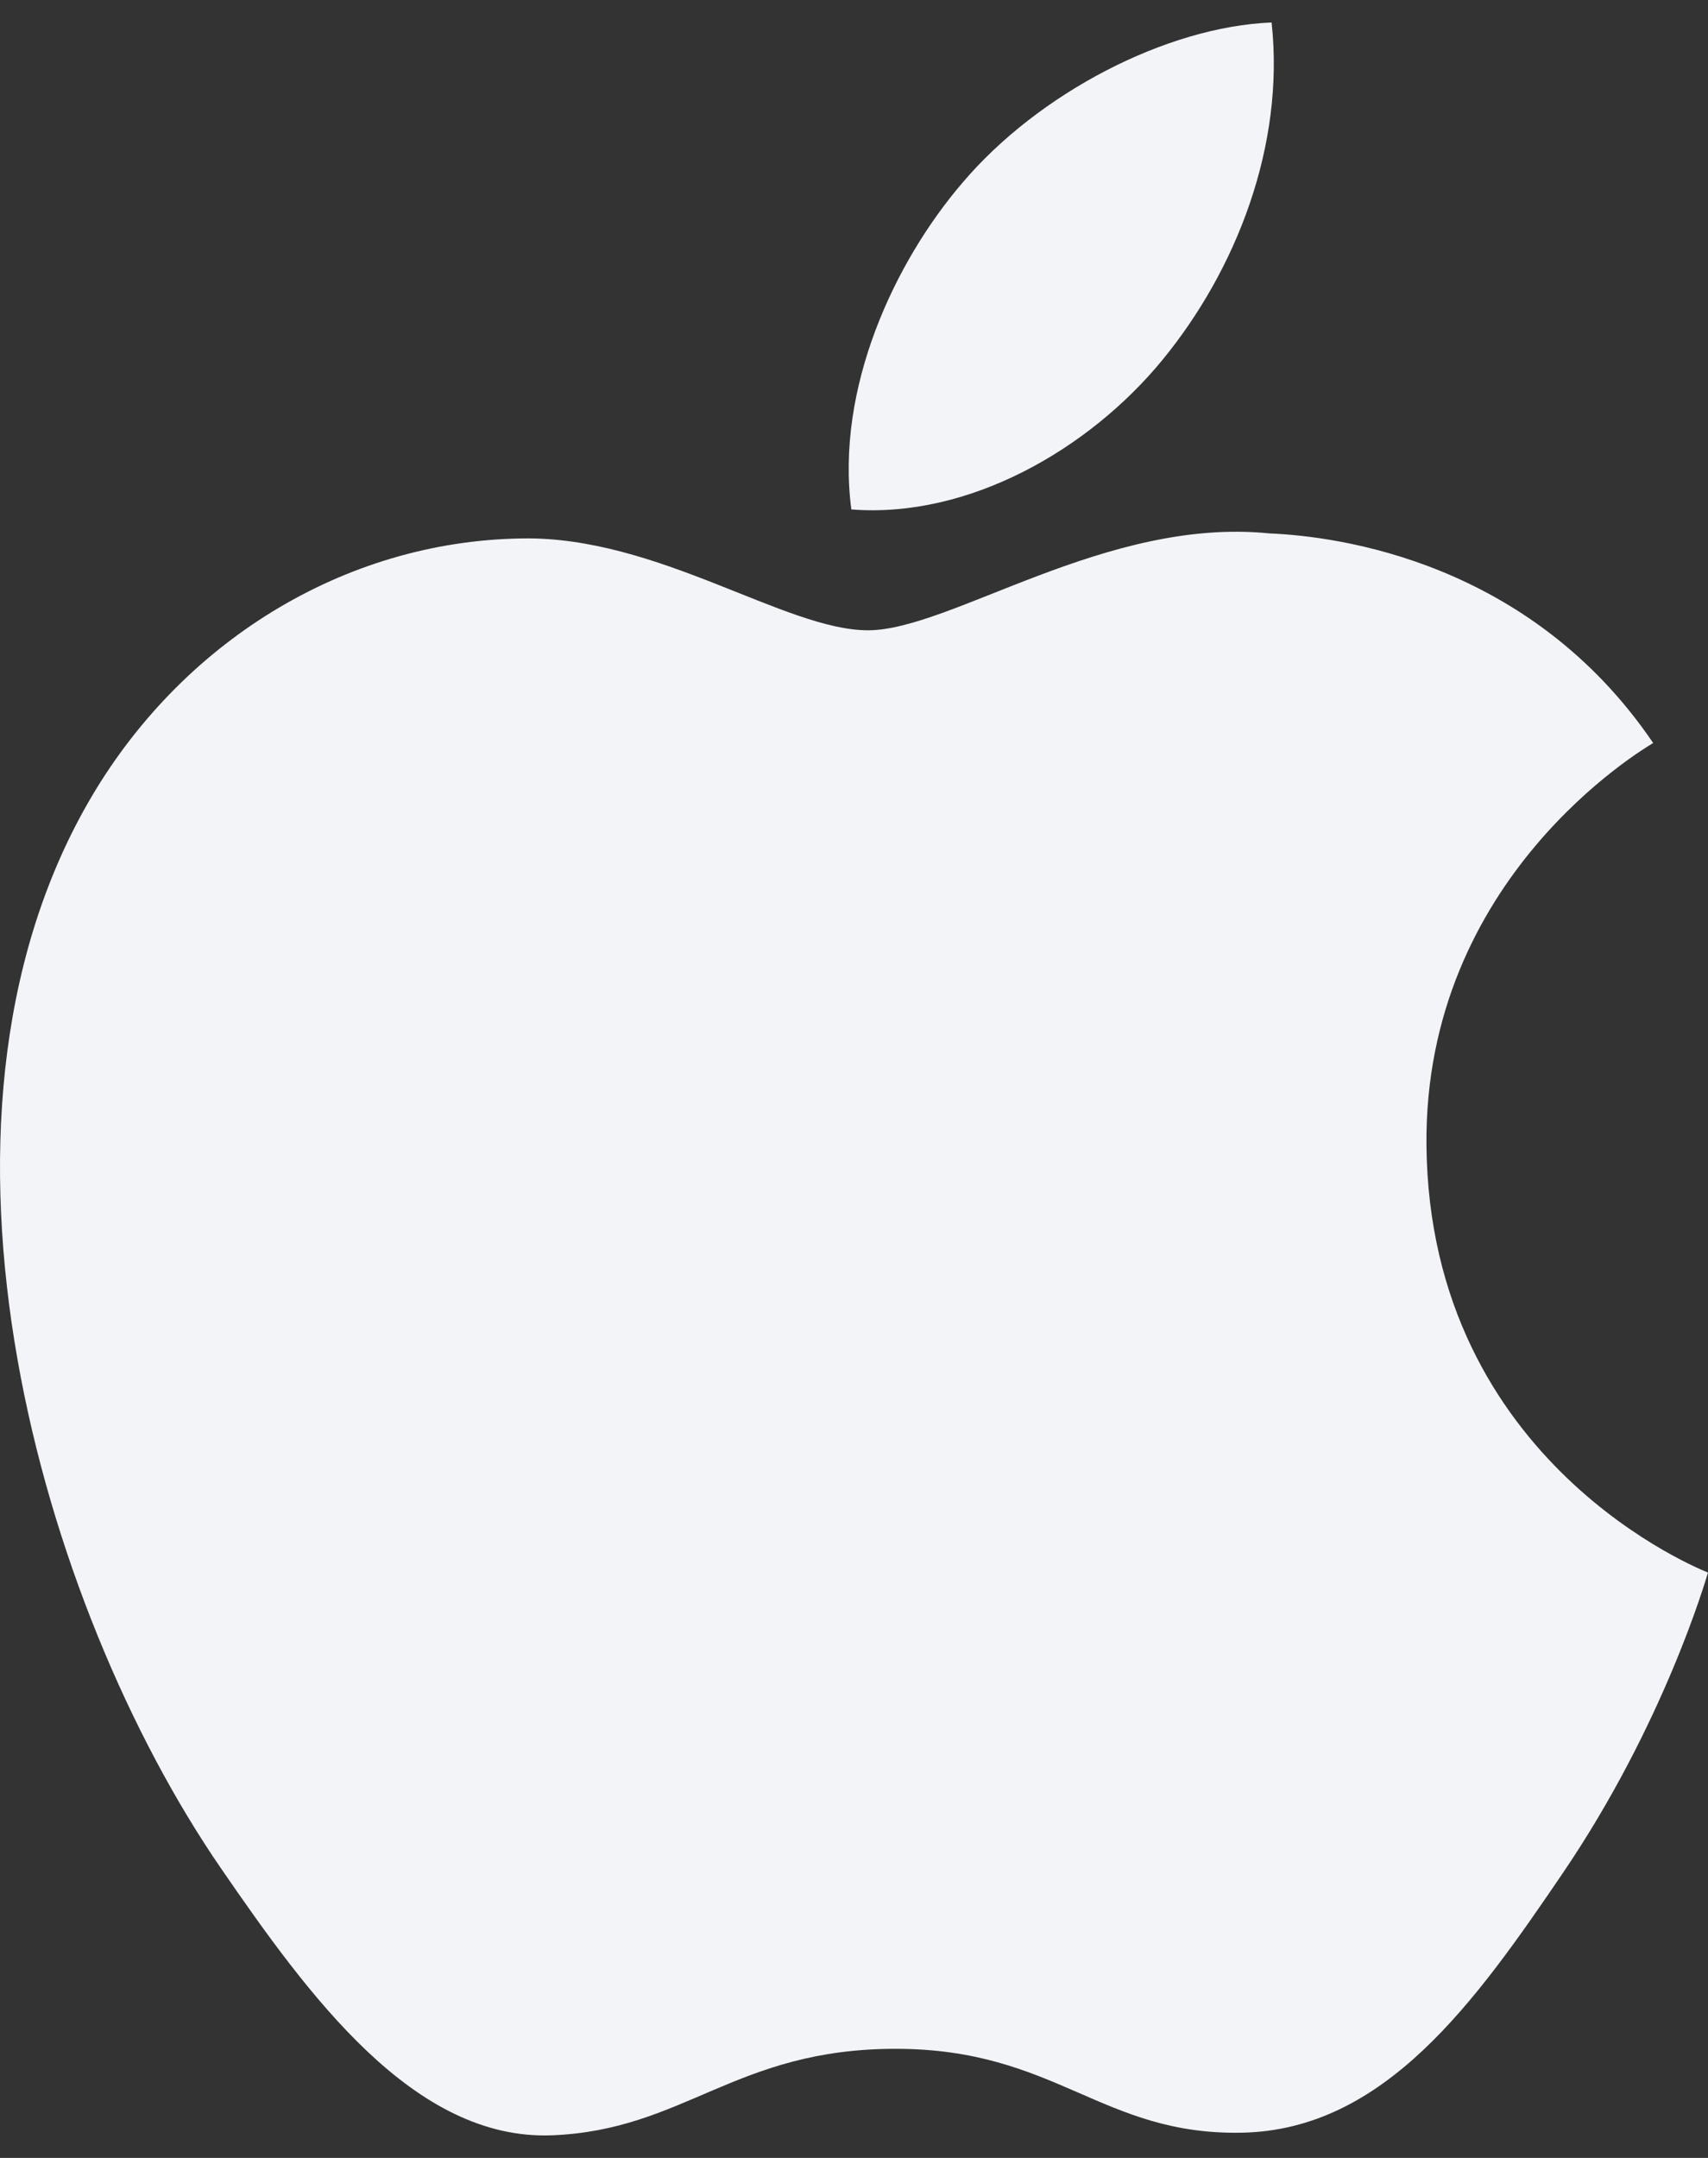 <svg width="38" height="48" viewBox="0 0 38 48" fill="none" xmlns="http://www.w3.org/2000/svg">
<rect x="0" y="0" width="38" height="48" fill="#333333" stroke="none"/>
<path d="M31.736 25.47C31.802 32.582 37.932 34.949 38 34.979C37.948 35.146 37.02 38.352 34.77 41.664C32.825 44.527 30.806 47.38 27.626 47.439C24.501 47.497 23.497 45.573 19.924 45.573C16.352 45.573 15.236 47.38 12.278 47.497C9.208 47.614 6.871 44.401 4.909 41.548C0.902 35.713 -2.161 25.059 1.952 17.868C3.994 14.297 7.645 12.035 11.608 11.977C14.623 11.919 17.468 14.02 19.311 14.02C21.152 14.02 24.61 11.494 28.244 11.865C29.766 11.928 34.037 12.484 36.78 16.527C36.559 16.665 31.683 19.523 31.736 25.47V25.47ZM25.864 8.004C27.493 6.018 28.59 3.252 28.291 0.5C25.942 0.595 23.101 2.076 21.416 4.062C19.906 5.82 18.584 8.635 18.941 11.332C21.559 11.536 24.234 9.992 25.864 8.004" fill="#F2F4F7"/>
</svg>

